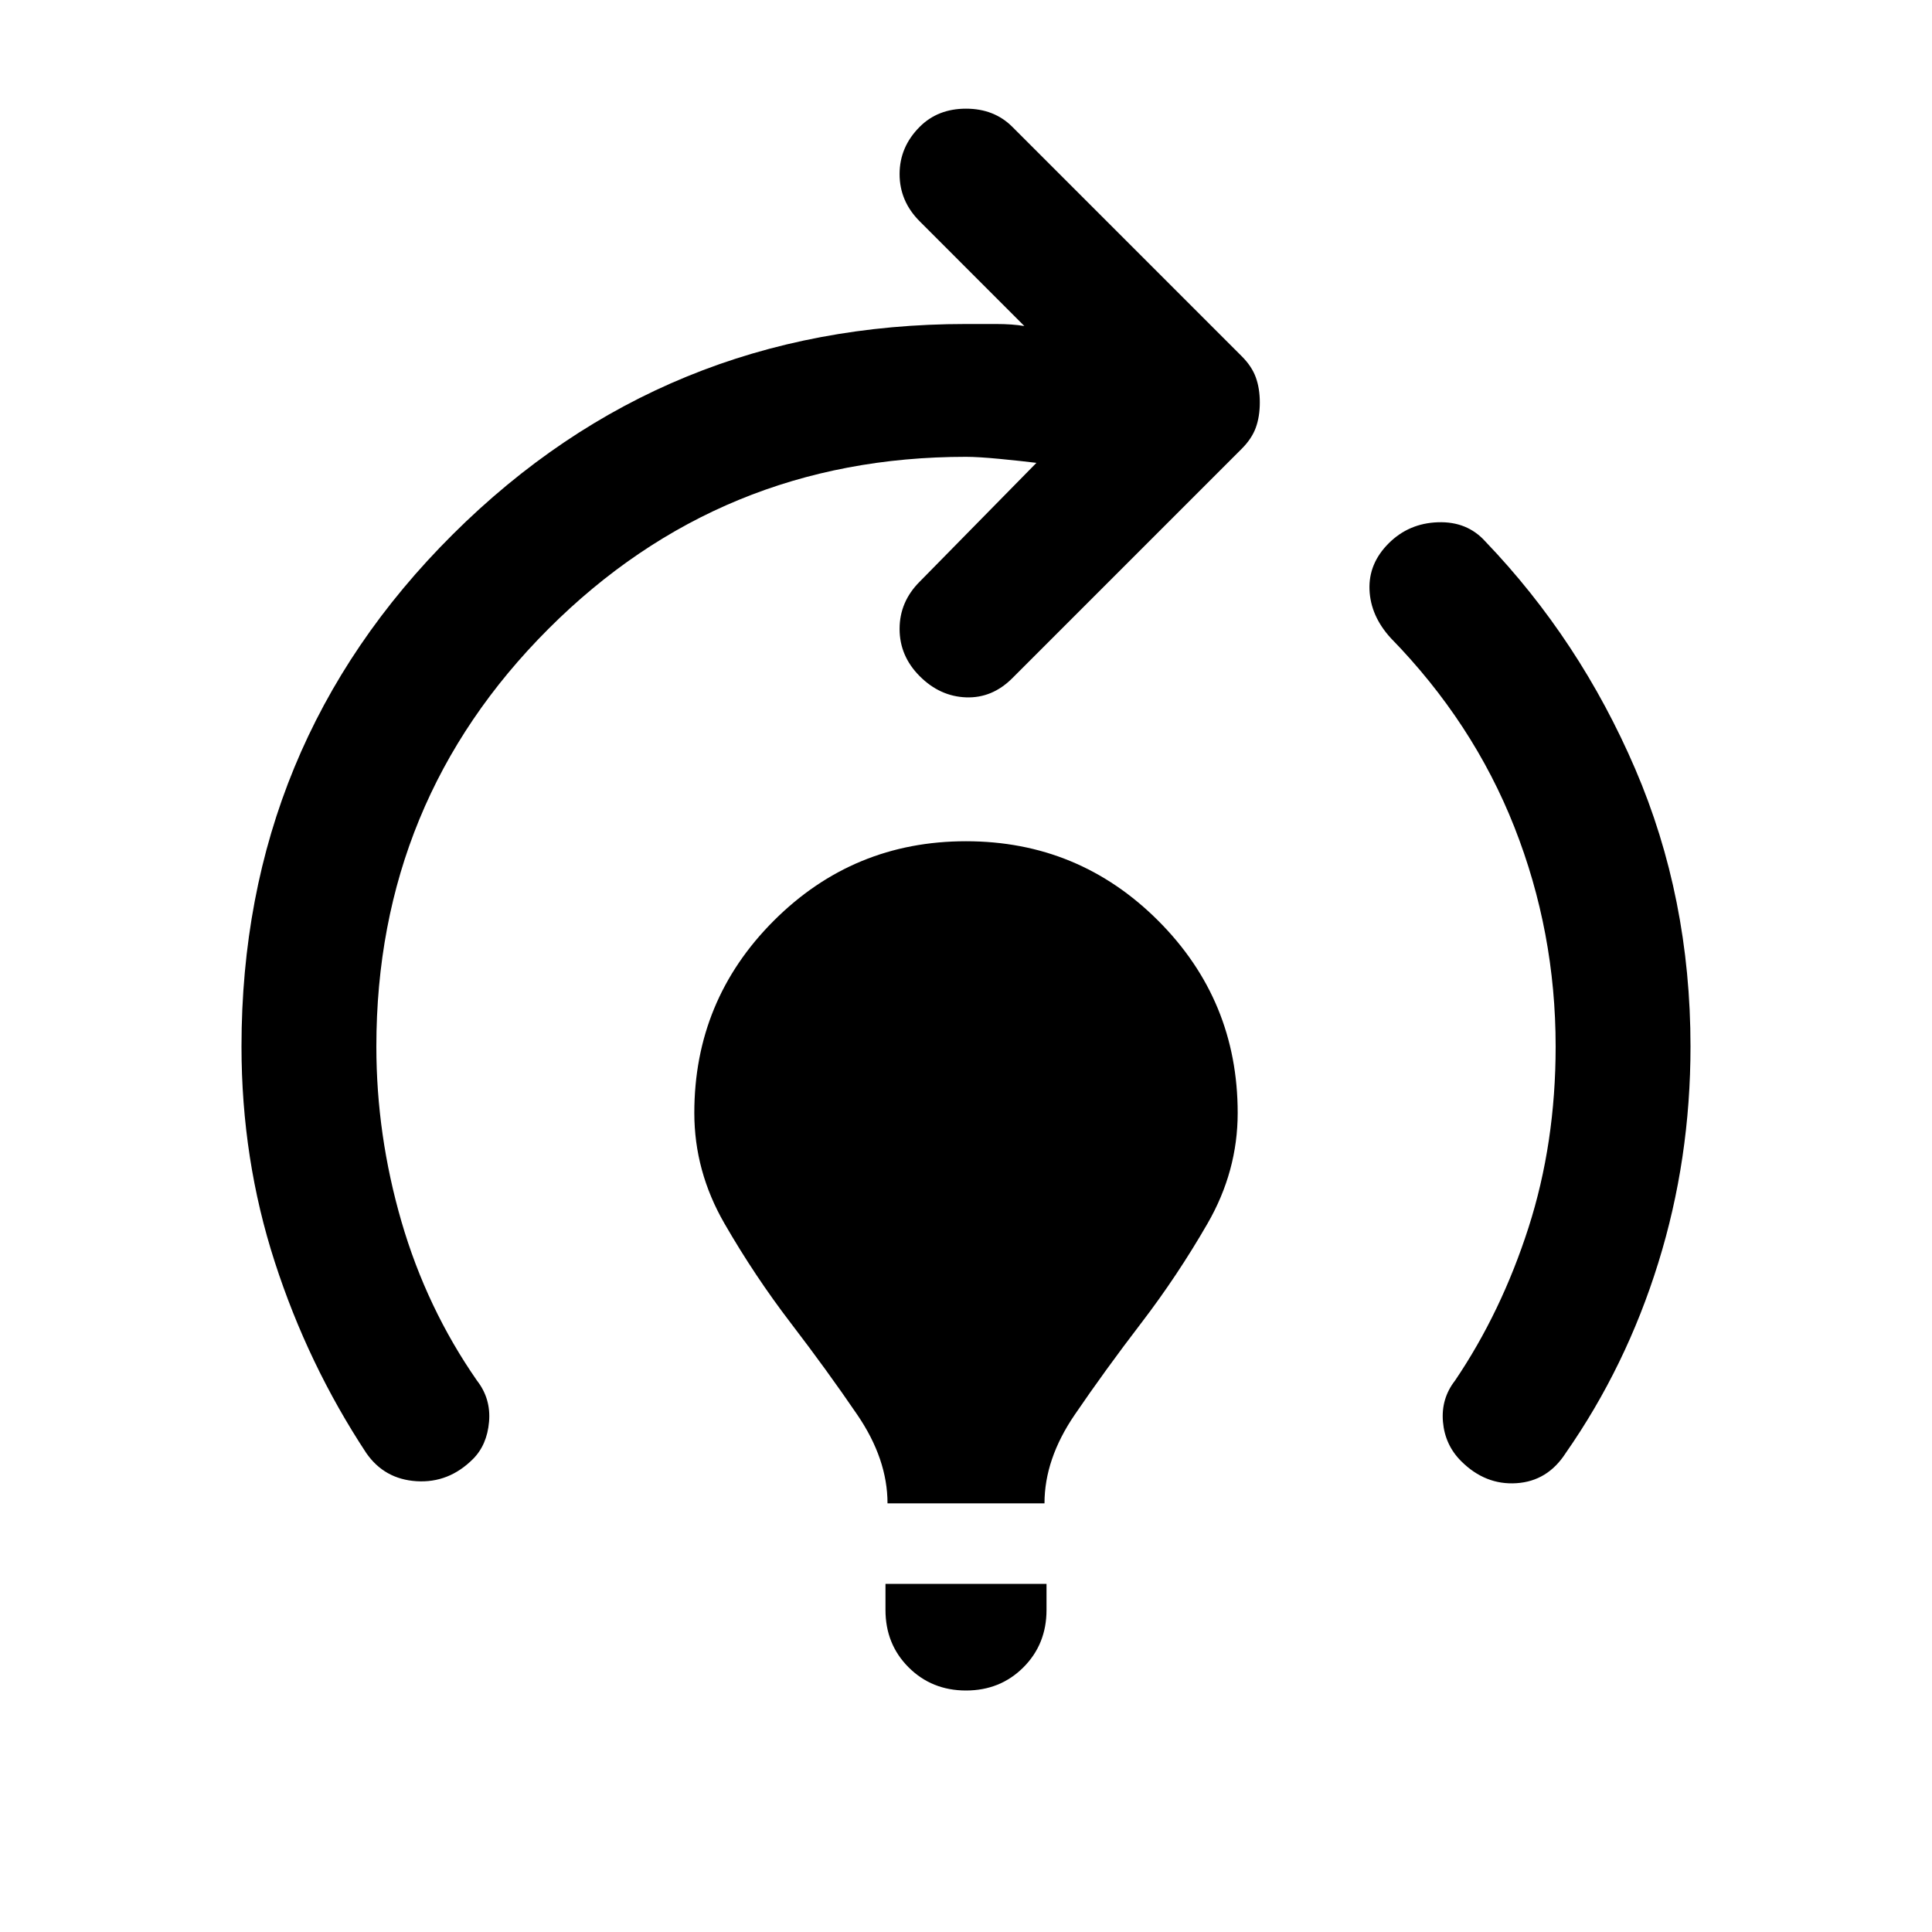 <svg xmlns="http://www.w3.org/2000/svg" height="40" width="40"><path d="M18.375 31.125q0-.917-.625-1.833-.625-.917-1.375-1.896-.75-.979-1.375-2.063-.625-1.083-.625-2.291 0-2.334 1.646-3.98 1.646-1.645 3.979-1.645t3.979 1.645q1.646 1.646 1.646 3.98 0 1.208-.625 2.291-.625 1.084-1.375 2.063-.75.979-1.375 1.896-.625.916-.625 1.833ZM20 35q-.708 0-1.188-.479-.479-.479-.479-1.188v-.541h3.334v.541q0 .709-.479 1.188Q20.708 35 20 35Zm10.25-4.75q-.333-.333-.375-.812-.042-.48.25-.855.958-1.416 1.521-3.166.562-1.75.562-3.75 0-2.375-.854-4.542t-2.562-3.917q-.417-.458-.438-1-.021-.541.396-.958.417-.417 1.021-.437.604-.021.979.395 1.958 2.042 3.104 4.709Q35 18.583 35 21.667q0 2.333-.667 4.479-.666 2.146-1.916 3.937-.375.584-1.021.625-.646.042-1.146-.458Zm-22.667-.167q-1.208-1.833-1.895-3.958Q5 24 5 21.667q0-6.25 4.375-10.604Q13.75 6.708 20 6.708h.625q.333 0 .583.042l-2.166-2.167q-.417-.416-.417-.979 0-.562.417-.979.375-.375.958-.375t.958.375l4.75 4.75q.209.208.292.438.083.229.083.52 0 .292-.083.521-.083.229-.292.438l-4.75 4.75q-.416.416-.958.396-.542-.021-.958-.438-.417-.417-.417-.979 0-.563.417-.979l2.416-2.459q-.333-.041-.77-.083-.438-.042-.688-.042-5.083 0-8.646 3.563-3.562 3.562-3.562 8.646 0 1.833.52 3.625.521 1.791 1.563 3.291.292.375.25.855-.042.479-.333.77-.5.5-1.167.459-.667-.042-1.042-.584Z"/></svg>
